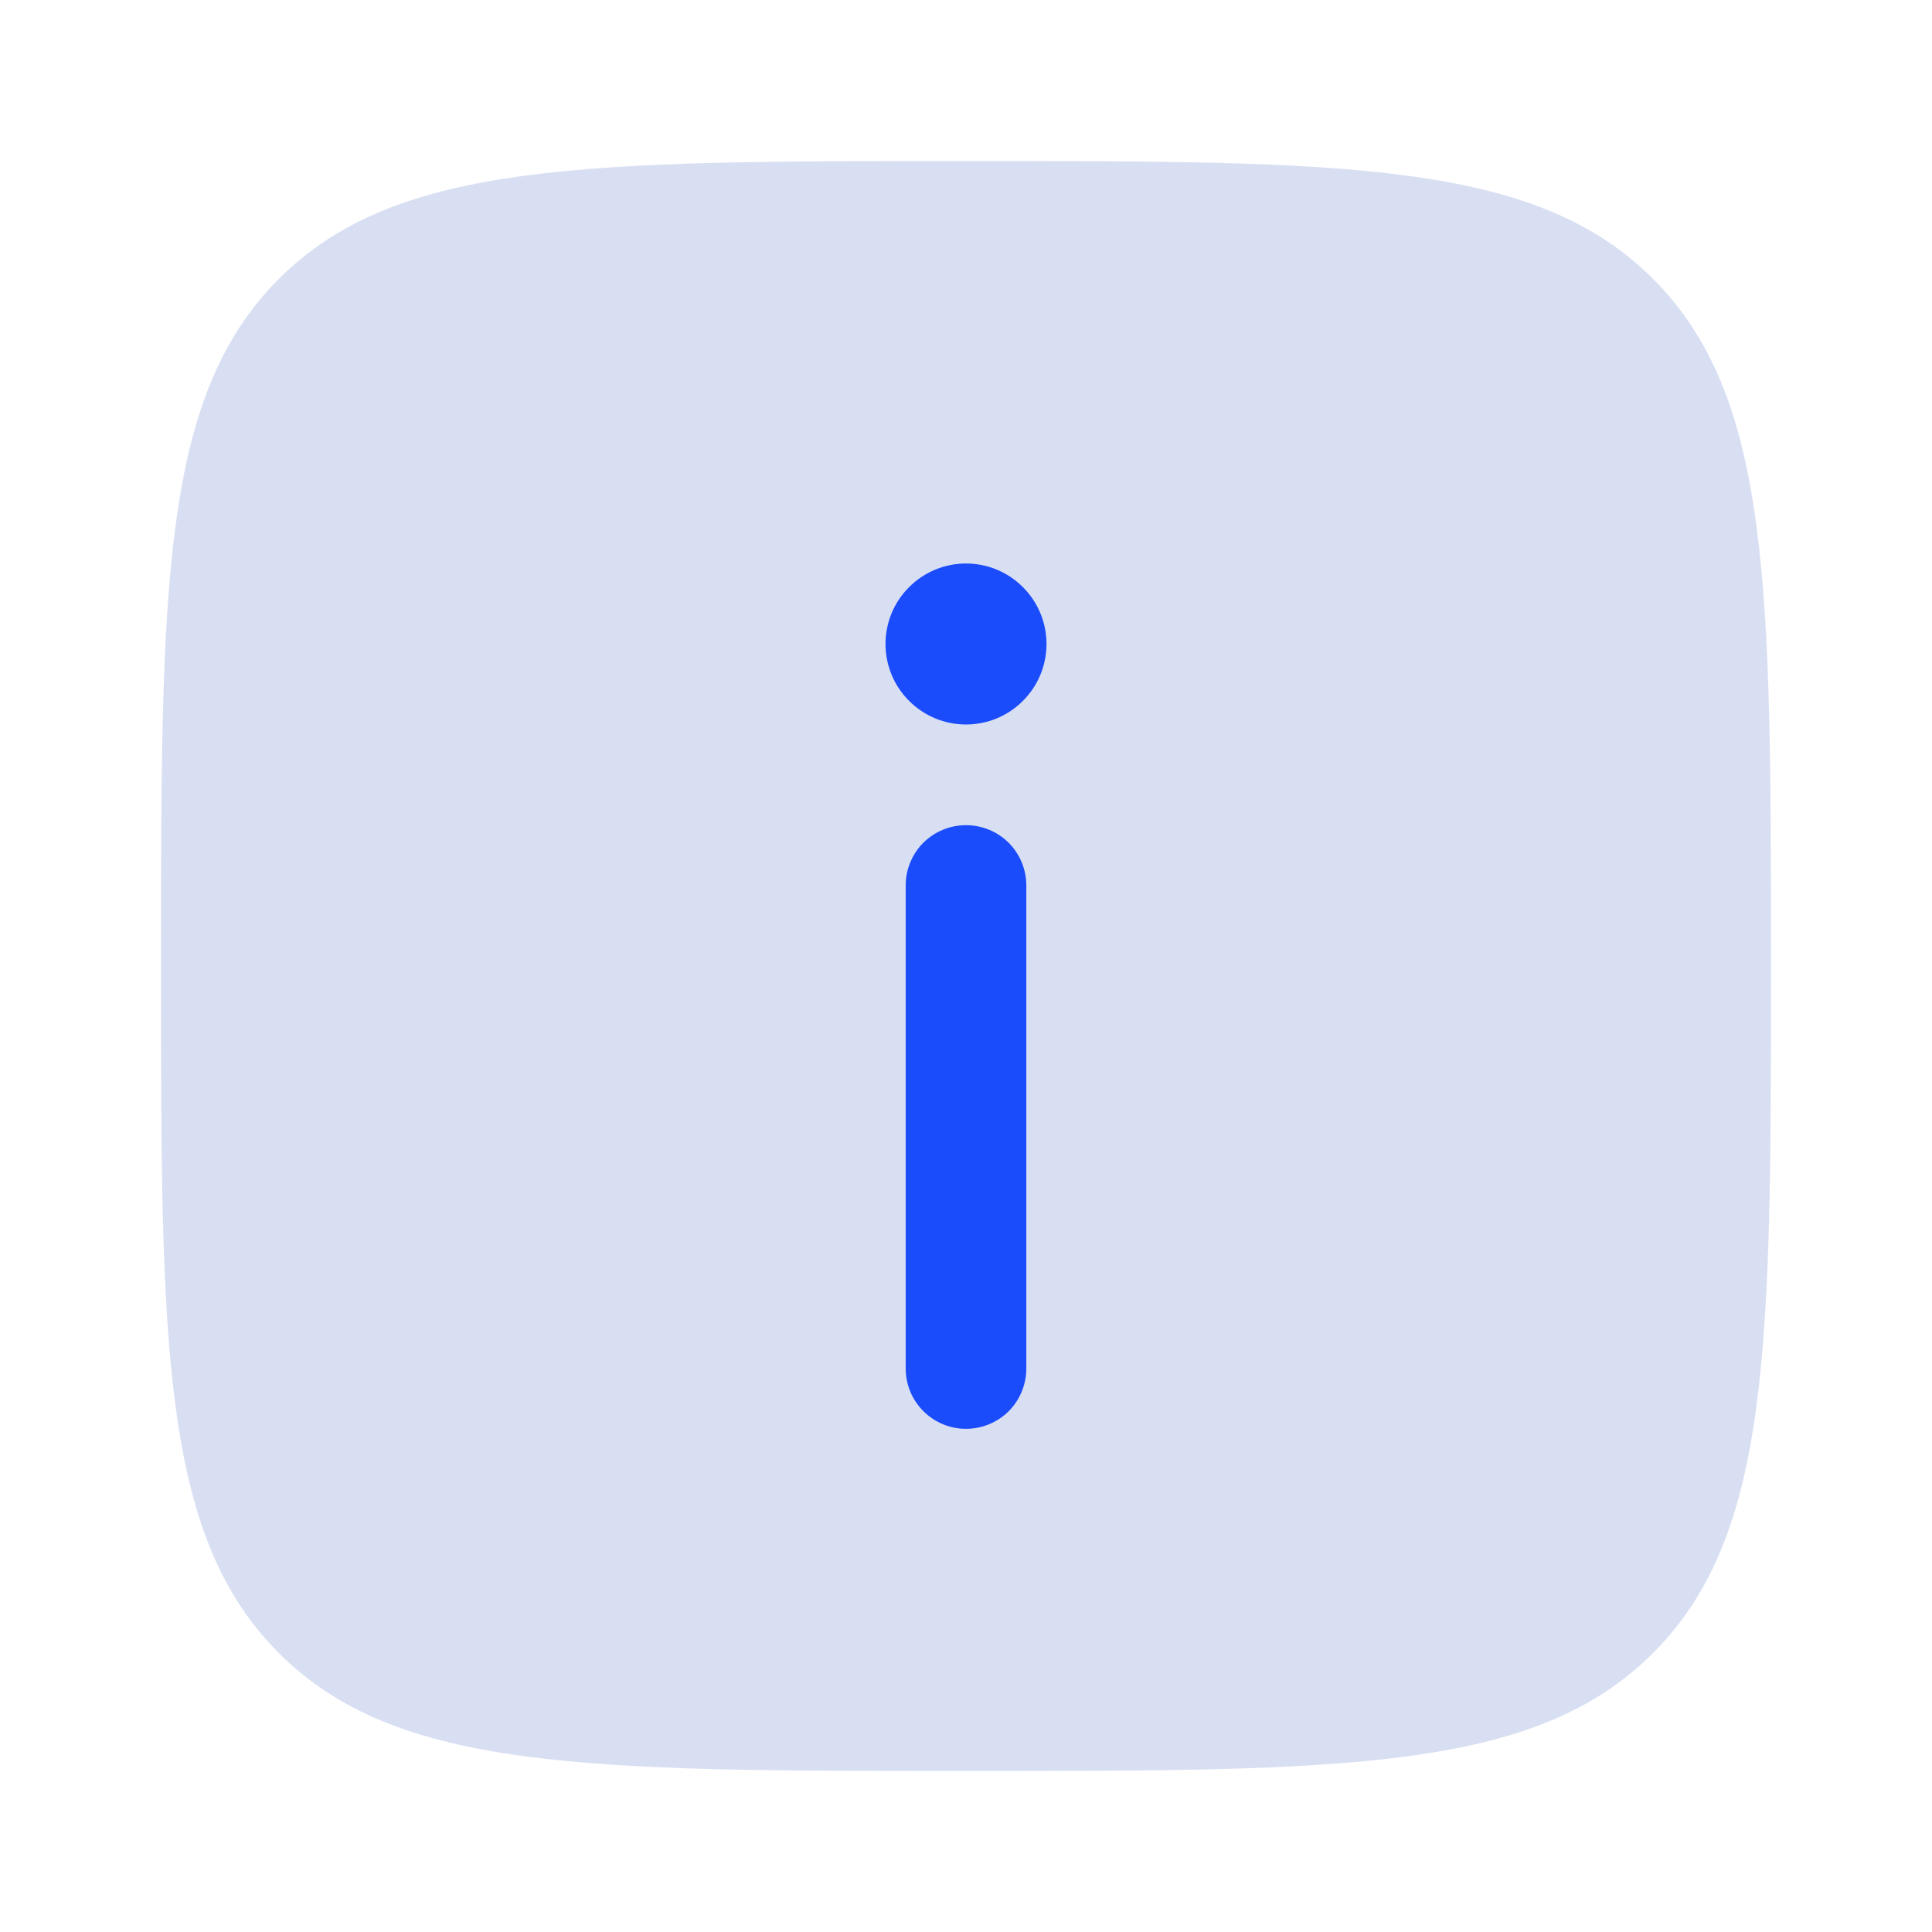 <svg width="18" height="18" viewBox="0 0 18 18" fill="none" xmlns="http://www.w3.org/2000/svg">
<path opacity="0.5" d="M9 16.5C5.465 16.5 3.697 16.5 2.598 15.401C1.5 14.304 1.5 12.536 1.5 9C1.5 5.465 1.5 3.697 2.598 2.598C3.697 1.5 5.465 1.5 9 1.5C12.536 1.5 14.303 1.5 15.401 2.598C16.5 3.697 16.5 5.465 16.5 9C16.5 12.536 16.5 14.303 15.401 15.401C14.304 16.5 12.536 16.5 9 16.5Z" fill="#B4C0E9"/>
<path d="M9 13.312C9.149 13.312 9.292 13.253 9.398 13.148C9.503 13.042 9.562 12.899 9.562 12.75V8.25C9.562 8.101 9.503 7.958 9.398 7.852C9.292 7.747 9.149 7.688 9 7.688C8.851 7.688 8.708 7.747 8.602 7.852C8.497 7.958 8.438 8.101 8.438 8.25V12.75C8.438 13.06 8.69 13.312 9 13.312ZM9 5.25C9.199 5.25 9.39 5.329 9.53 5.47C9.671 5.61 9.75 5.801 9.75 6C9.75 6.199 9.671 6.39 9.53 6.53C9.39 6.671 9.199 6.75 9 6.75C8.801 6.75 8.61 6.671 8.47 6.53C8.329 6.39 8.25 6.199 8.25 6C8.25 5.801 8.329 5.61 8.47 5.47C8.61 5.329 8.801 5.25 9 5.25Z" fill="#1B4CFB"/>
</svg>
